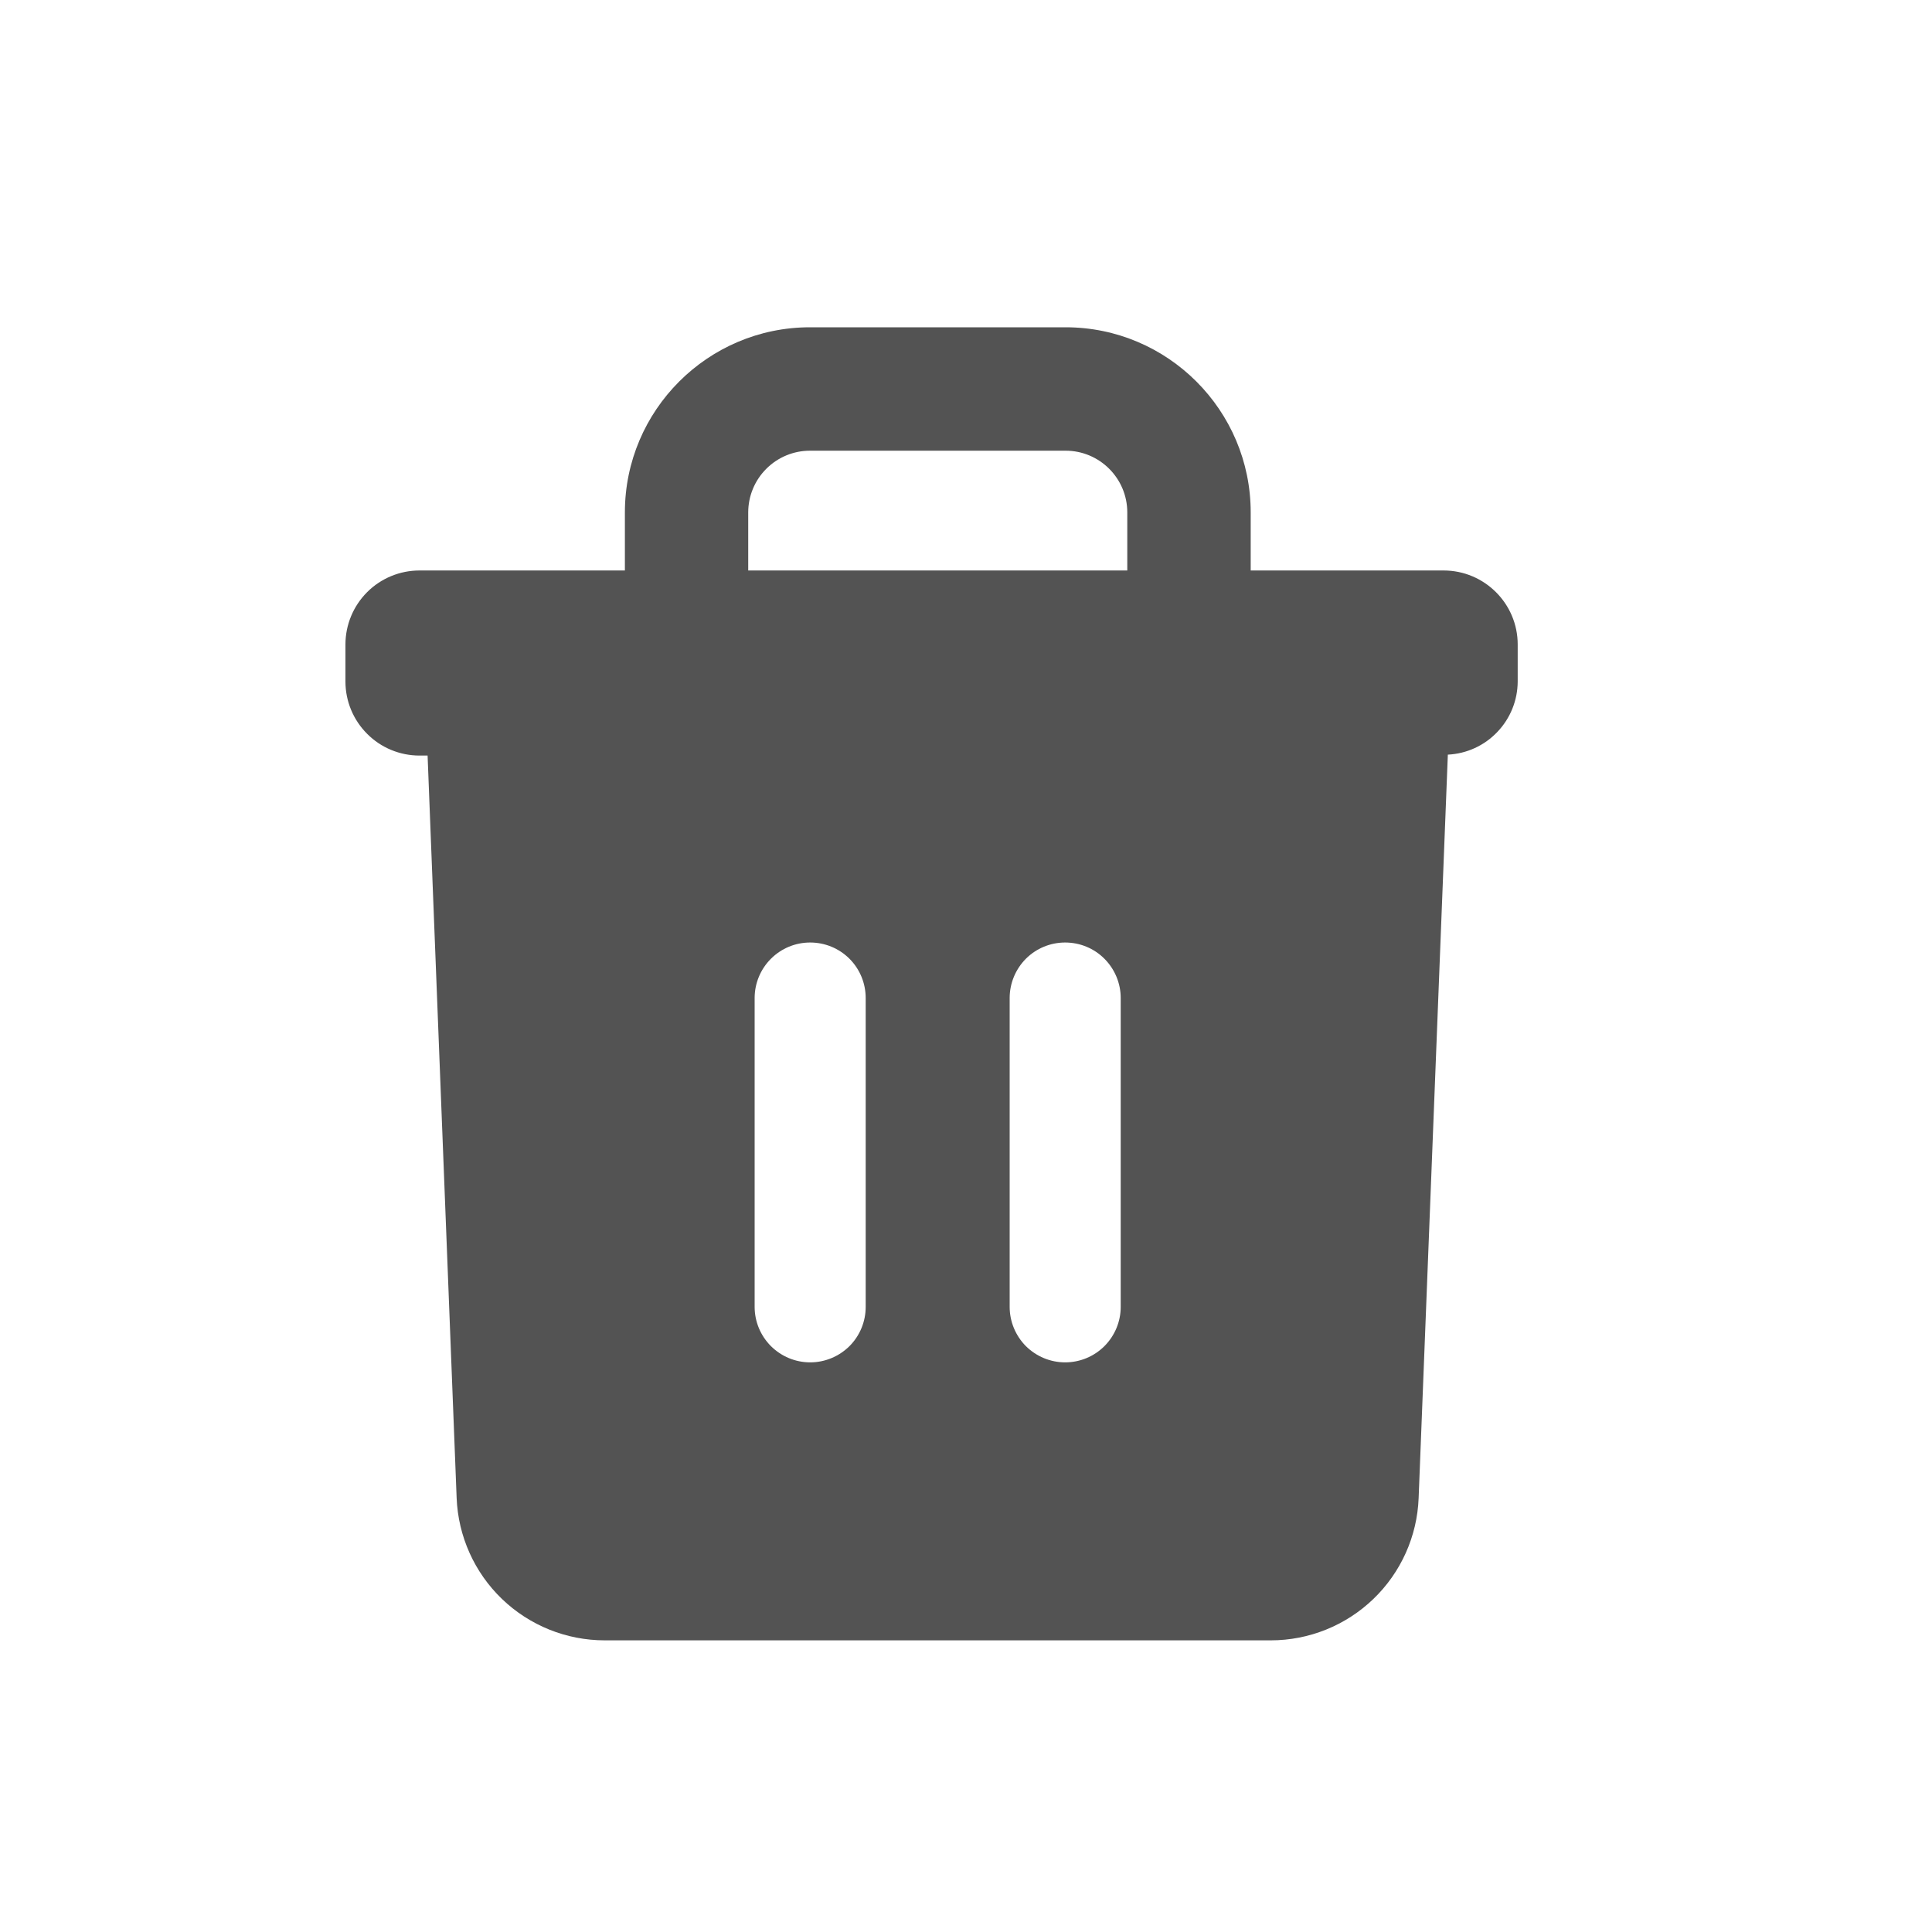 <svg width="25" height="25" viewBox="0 0 25 25" fill="none" xmlns="http://www.w3.org/2000/svg">
<path fill-rule="evenodd" clip-rule="evenodd" d="M14.502 16.911C14.502 17.101 14.426 17.284 14.291 17.419C14.157 17.553 13.974 17.629 13.783 17.629C13.593 17.629 13.41 17.553 13.275 17.419C13.141 17.284 13.065 17.101 13.065 16.911V12.914C13.065 12.724 13.141 12.541 13.275 12.406C13.41 12.271 13.593 12.196 13.783 12.196C13.974 12.196 14.157 12.271 14.291 12.406C14.426 12.541 14.502 12.724 14.502 12.914V16.911ZM11.202 16.911C11.202 17.101 11.127 17.284 10.992 17.419C10.857 17.553 10.674 17.629 10.484 17.629C10.293 17.629 10.111 17.553 9.976 17.419C9.841 17.284 9.765 17.101 9.765 16.911V12.914C9.765 12.724 9.841 12.541 9.976 12.406C10.111 12.271 10.293 12.196 10.484 12.196C10.674 12.196 10.857 12.271 10.992 12.406C11.127 12.541 11.202 12.724 11.202 12.914V16.911ZM9.682 6.63C9.682 6.419 9.766 6.216 9.916 6.066C10.066 5.916 10.269 5.832 10.481 5.832H13.789C14.229 5.832 14.587 6.19 14.587 6.63V7.382H9.682V6.63ZM18.68 7.382H16.184V6.63C16.184 5.31 15.11 4.235 13.789 4.235H10.481C9.16 4.235 8.086 5.31 8.086 6.63V7.382H5.428C5.174 7.382 4.93 7.483 4.751 7.662C4.571 7.842 4.47 8.086 4.47 8.34V8.819C4.47 9.073 4.571 9.316 4.751 9.496C4.93 9.676 5.174 9.777 5.428 9.777H5.533L5.909 19.386C5.929 19.88 6.139 20.348 6.496 20.691C6.853 21.034 7.329 21.226 7.825 21.226H16.444C16.939 21.226 17.414 21.034 17.771 20.691C18.128 20.348 18.338 19.88 18.357 19.386L18.735 9.765C18.979 9.753 19.208 9.648 19.375 9.472C19.544 9.296 19.638 9.062 19.639 8.819V8.34C19.639 7.811 19.209 7.382 18.68 7.382Z" fill="#535353"/>
</svg>

